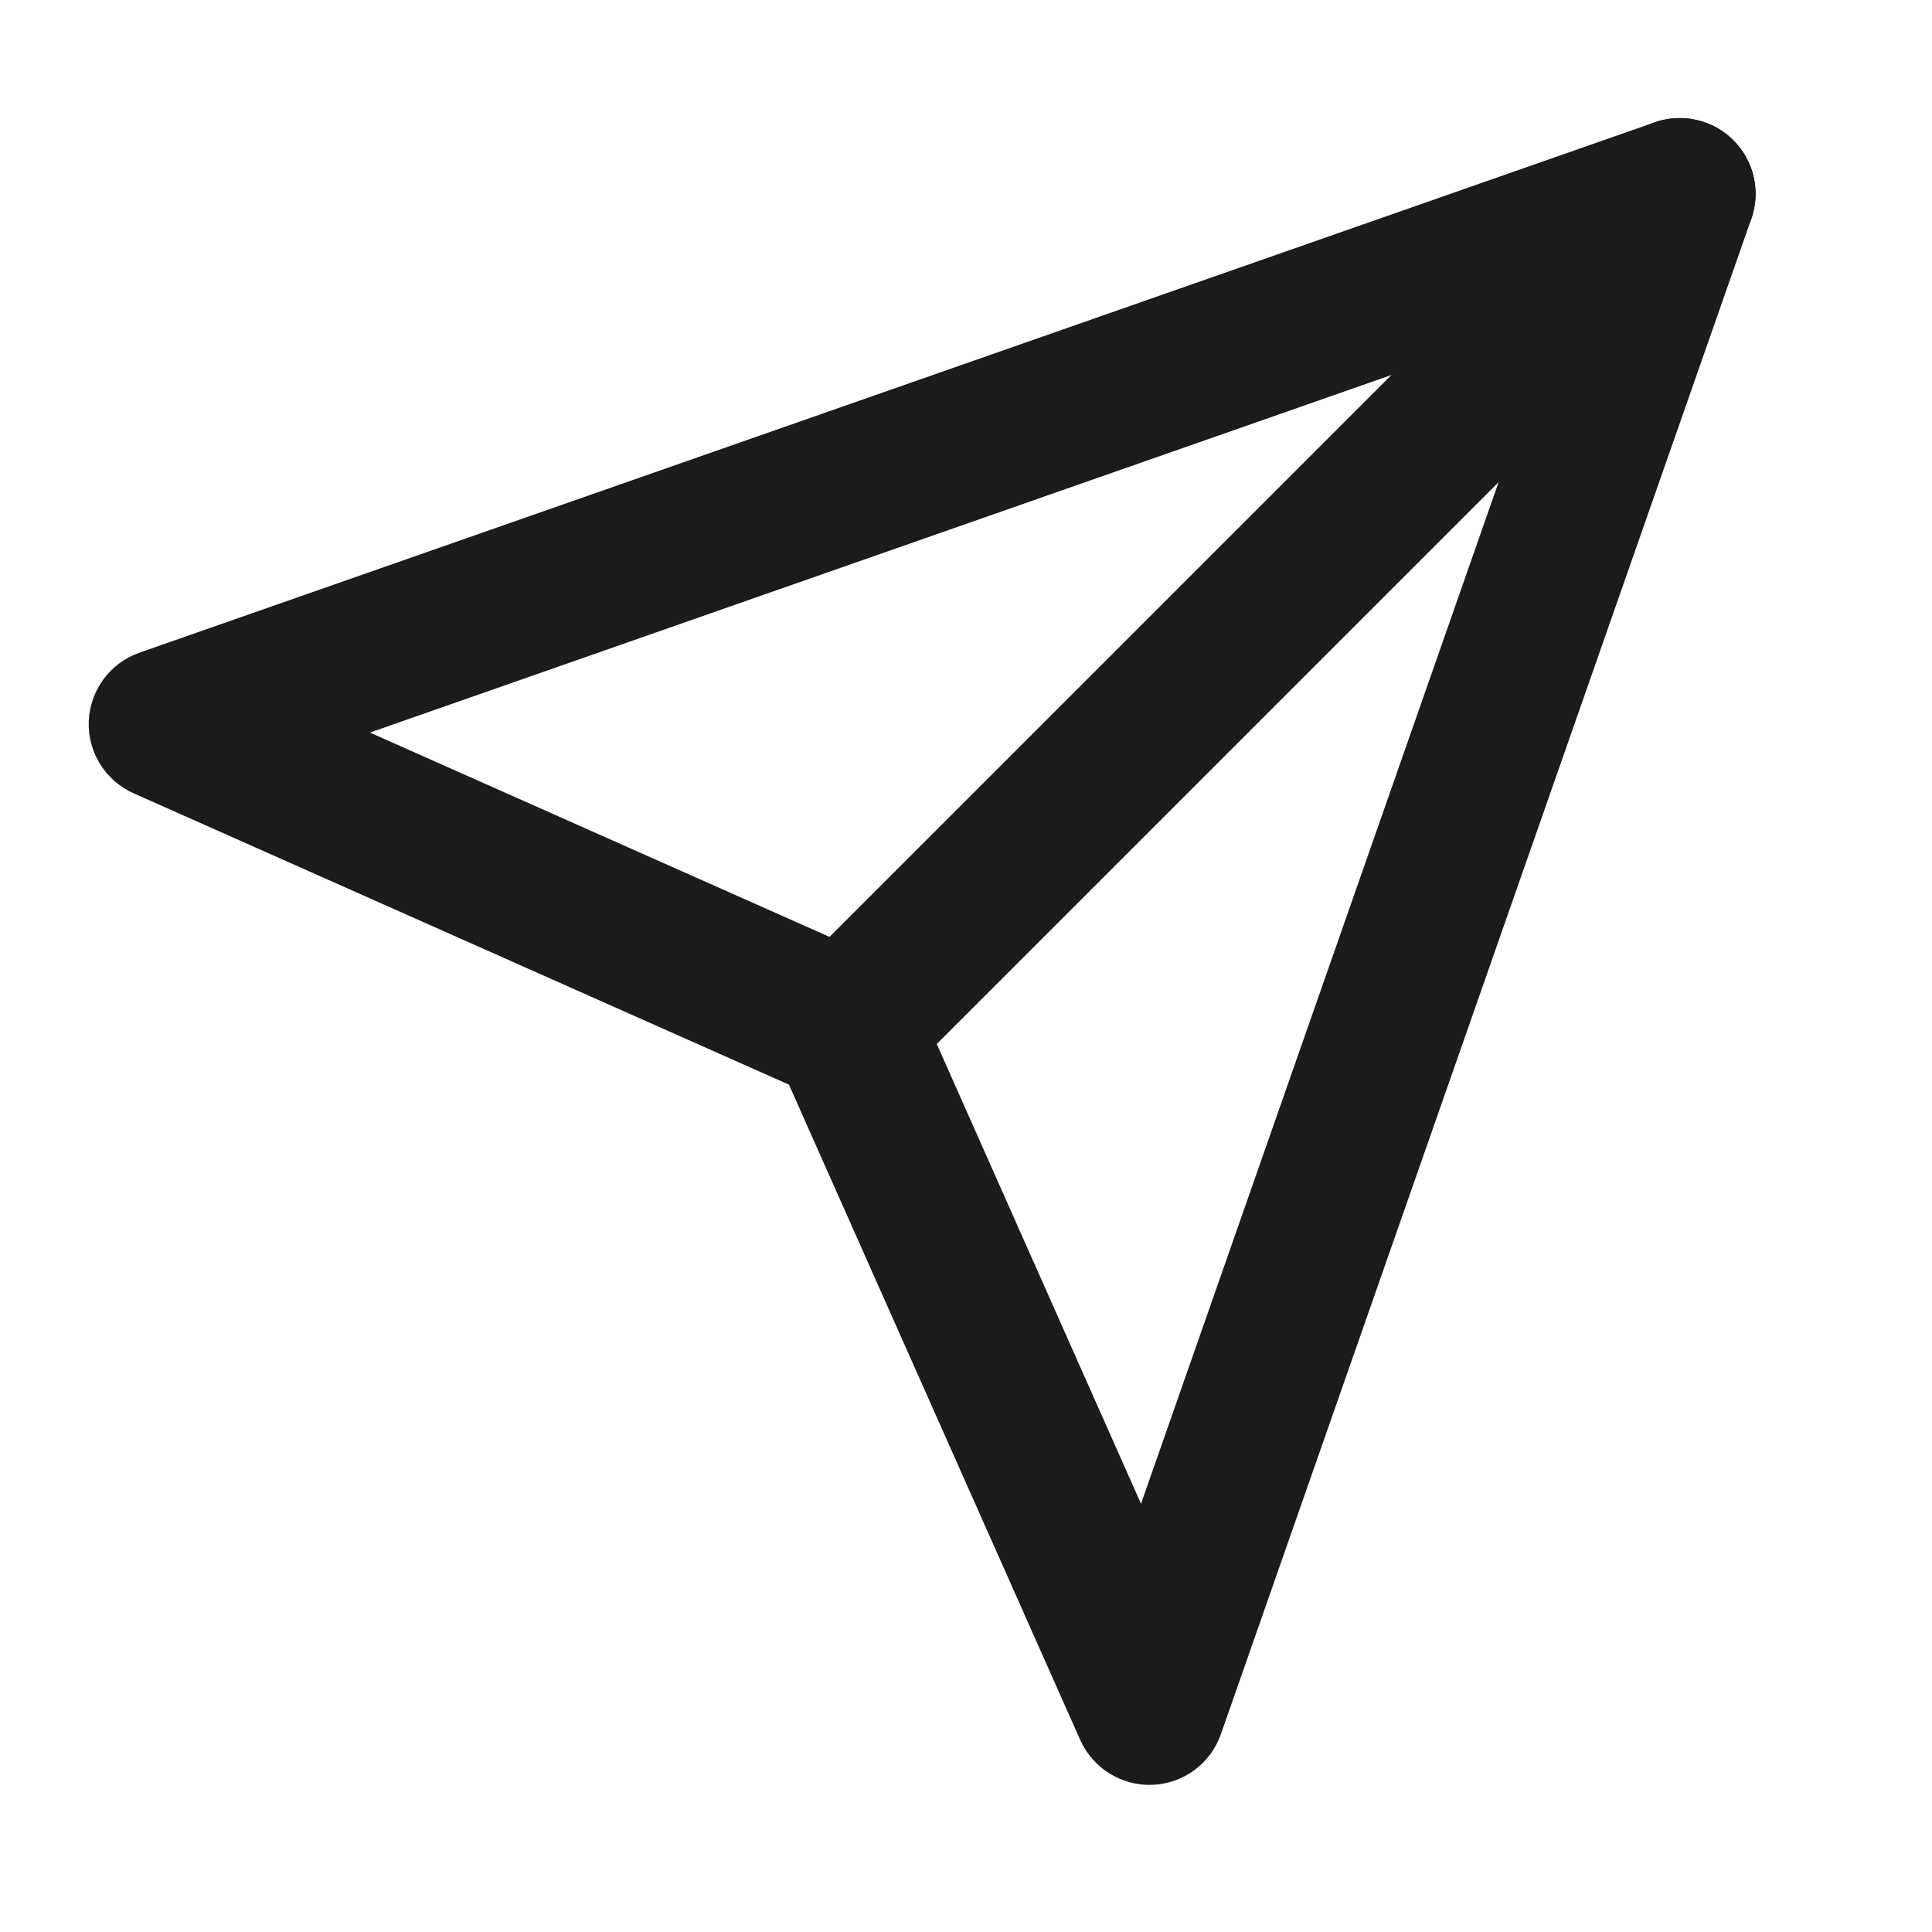 <svg width="17" height="17" viewBox="0 0 17 17" fill="none" xmlns="http://www.w3.org/2000/svg">
<g clip-path="url(#clip0_667_3614)">
<path fill-rule="evenodd" clip-rule="evenodd" d="M15.252 1.234C15.513 1.494 15.513 1.917 15.252 2.177L7.919 9.51C7.659 9.771 7.237 9.771 6.976 9.51C6.716 9.25 6.716 8.828 6.976 8.567L14.309 1.234C14.57 0.974 14.992 0.974 15.252 1.234Z" fill="#1B1B1B"/>
<path fill-rule="evenodd" clip-rule="evenodd" d="M15.252 1.234C15.433 1.415 15.495 1.684 15.41 1.926L10.743 15.259C10.653 15.517 10.415 15.694 10.141 15.705C9.868 15.716 9.616 15.559 9.505 15.31L6.942 9.544L1.177 6.981C0.927 6.87 0.77 6.618 0.781 6.345C0.793 6.072 0.969 5.833 1.227 5.743L14.561 1.076C14.802 0.992 15.071 1.053 15.252 1.234ZM3.255 6.446L7.718 8.43C7.869 8.497 7.99 8.617 8.057 8.768L10.04 13.232L13.694 2.792L3.255 6.446Z" fill="#1B1B1B"/>
</g>
<defs>
<clipPath id="clip0_667_3614">
<rect width="16" height="16" fill="white" transform="translate(0.114 0.372)"/>
</clipPath>
</defs>
</svg>
